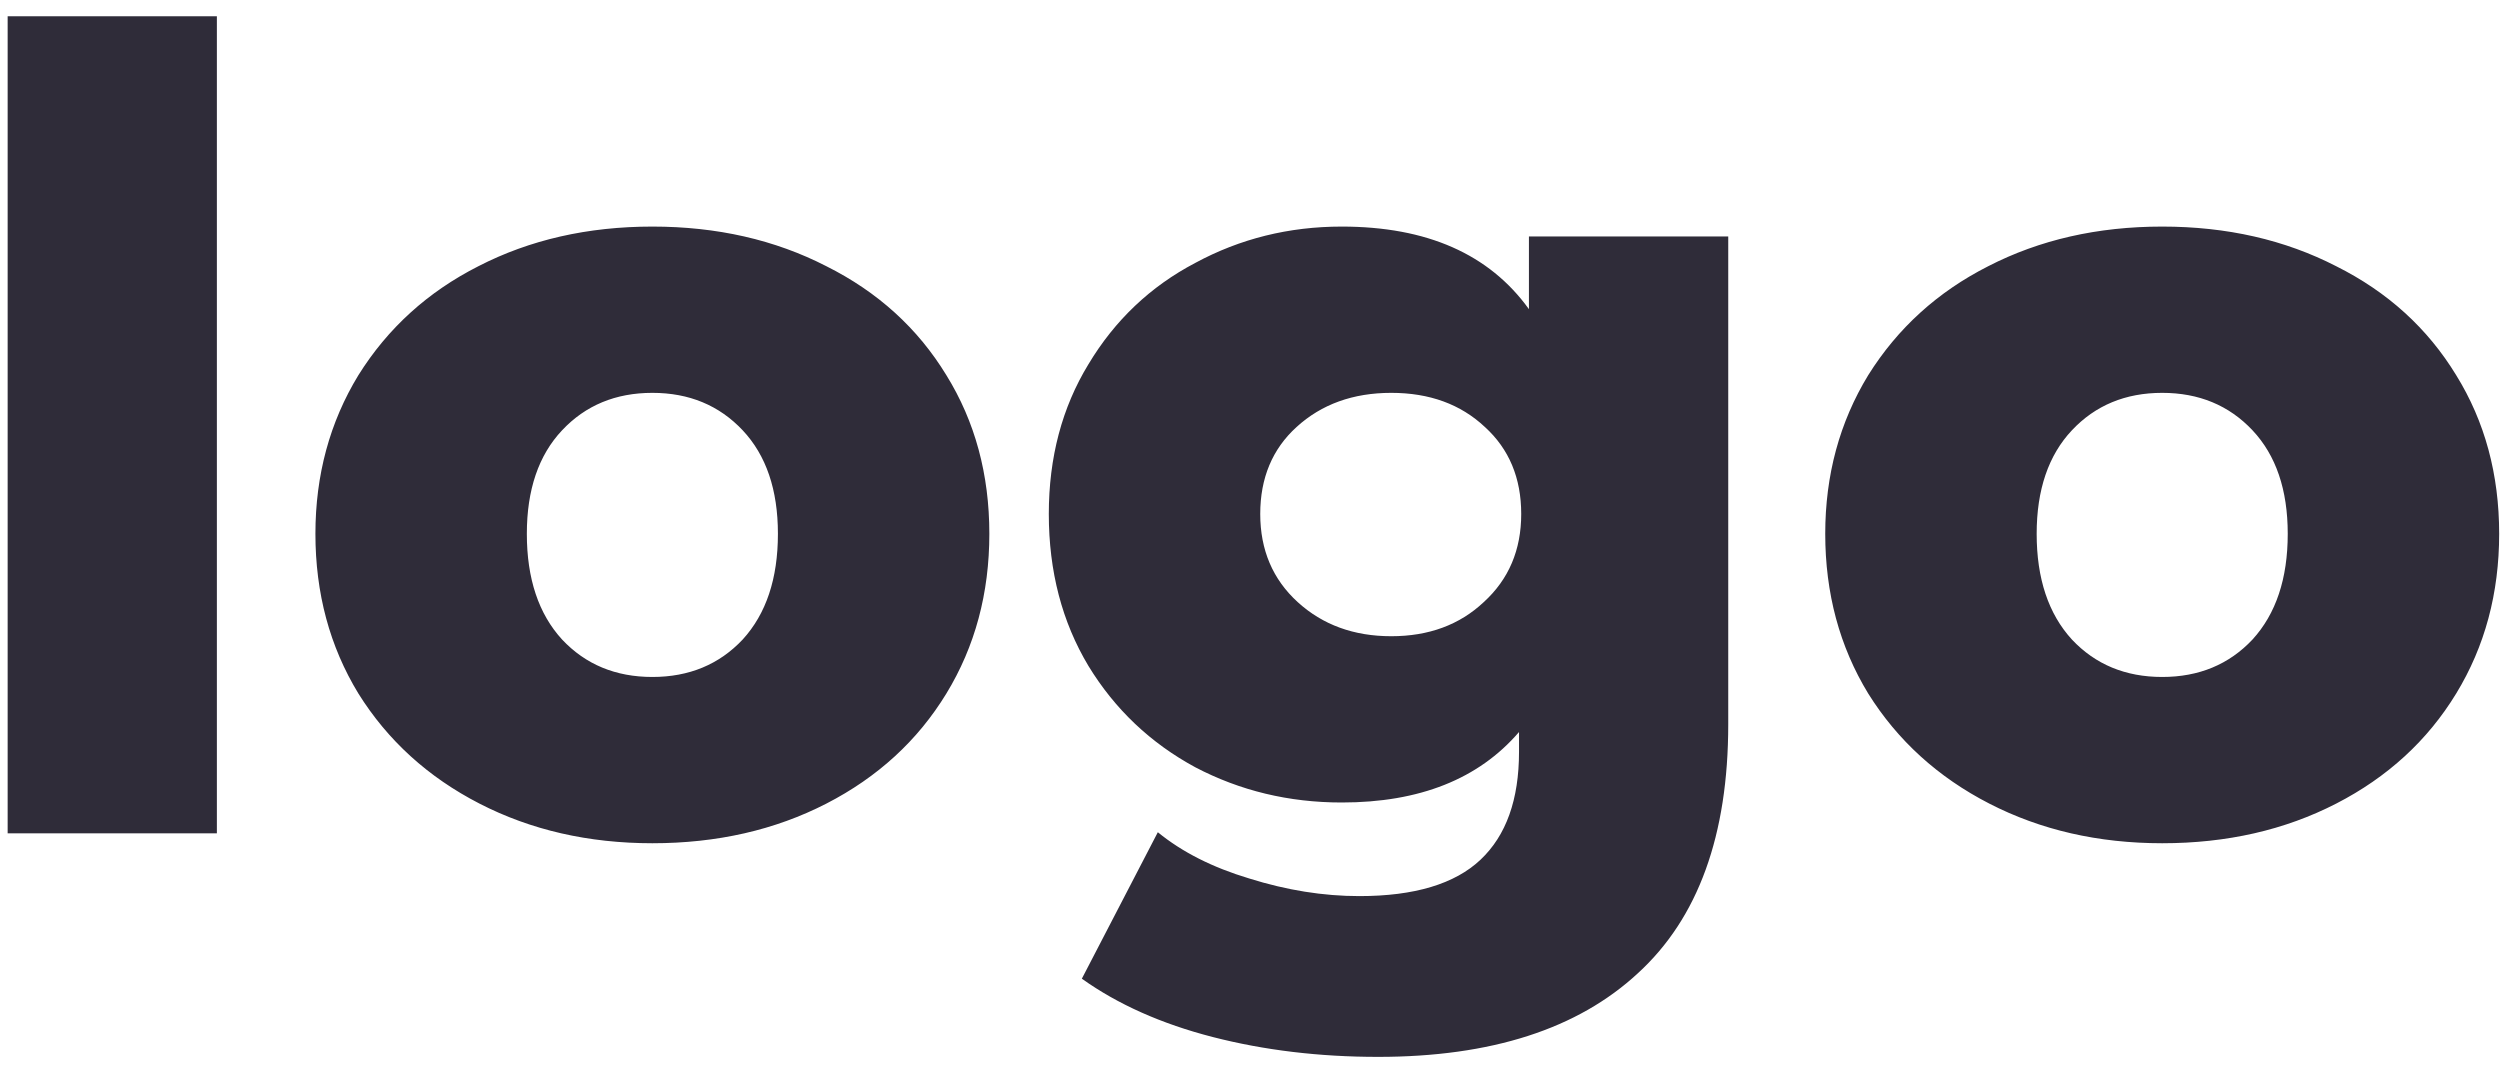 <svg width="84" height="36" viewBox="0 0 84 36" fill="none" xmlns="http://www.w3.org/2000/svg">
<path d="M0.257 0.546H7.287V28H0.257V0.546ZM21.92 28.333C19.774 28.333 17.837 27.889 16.111 27.001C14.384 26.113 13.027 24.88 12.041 23.301C11.079 21.722 10.598 19.934 10.598 17.936C10.598 15.963 11.079 14.187 12.041 12.608C13.027 11.029 14.372 9.808 16.074 8.945C17.8 8.057 19.749 7.613 21.92 7.613C24.09 7.613 26.039 8.057 27.766 8.945C29.492 9.808 30.837 11.029 31.799 12.608C32.761 14.162 33.242 15.938 33.242 17.936C33.242 19.934 32.761 21.722 31.799 23.301C30.837 24.88 29.492 26.113 27.766 27.001C26.039 27.889 24.09 28.333 21.92 28.333ZM21.92 22.746C23.153 22.746 24.164 22.327 24.954 21.488C25.743 20.625 26.138 19.441 26.138 17.936C26.138 16.456 25.743 15.297 24.954 14.458C24.164 13.619 23.153 13.2 21.92 13.2C20.686 13.2 19.675 13.619 18.886 14.458C18.096 15.297 17.702 16.456 17.702 17.936C17.702 19.441 18.096 20.625 18.886 21.488C19.675 22.327 20.686 22.746 21.92 22.746ZM58.069 7.946V24.337C58.069 28.062 57.058 30.849 55.035 32.699C53.013 34.574 50.102 35.511 46.303 35.511C44.33 35.511 42.48 35.289 40.753 34.845C39.026 34.401 37.559 33.747 36.35 32.884L38.903 27.963C39.717 28.629 40.741 29.147 41.974 29.517C43.232 29.912 44.465 30.109 45.674 30.109C47.524 30.109 48.881 29.702 49.744 28.888C50.608 28.074 51.039 26.865 51.039 25.262V24.596C49.682 26.175 47.697 26.964 45.082 26.964C43.306 26.964 41.666 26.569 40.161 25.78C38.657 24.966 37.46 23.831 36.572 22.376C35.684 20.896 35.24 19.194 35.24 17.27C35.24 15.371 35.684 13.693 36.572 12.238C37.46 10.758 38.657 9.623 40.161 8.834C41.666 8.02 43.306 7.613 45.082 7.613C47.944 7.613 50.04 8.538 51.372 10.388V7.946H58.069ZM46.747 21.377C48.005 21.377 49.041 20.995 49.855 20.23C50.694 19.465 51.113 18.479 51.113 17.27C51.113 16.061 50.706 15.087 49.892 14.347C49.078 13.582 48.03 13.2 46.747 13.2C45.465 13.2 44.404 13.582 43.565 14.347C42.751 15.087 42.344 16.061 42.344 17.27C42.344 18.479 42.764 19.465 43.602 20.23C44.441 20.995 45.489 21.377 46.747 21.377ZM72.65 28.333C70.504 28.333 68.568 27.889 66.841 27.001C65.114 26.113 63.758 24.88 62.771 23.301C61.809 21.722 61.328 19.934 61.328 17.936C61.328 15.963 61.809 14.187 62.771 12.608C63.758 11.029 65.102 9.808 66.804 8.945C68.531 8.057 70.479 7.613 72.65 7.613C74.821 7.613 76.769 8.057 78.496 8.945C80.223 9.808 81.567 11.029 82.529 12.608C83.491 14.162 83.972 15.938 83.972 17.936C83.972 19.934 83.491 21.722 82.529 23.301C81.567 24.88 80.223 26.113 78.496 27.001C76.769 27.889 74.821 28.333 72.65 28.333ZM72.65 22.746C73.883 22.746 74.895 22.327 75.684 21.488C76.473 20.625 76.868 19.441 76.868 17.936C76.868 16.456 76.473 15.297 75.684 14.458C74.895 13.619 73.883 13.2 72.65 13.2C71.417 13.2 70.405 13.619 69.616 14.458C68.827 15.297 68.432 16.456 68.432 17.936C68.432 19.441 68.827 20.625 69.616 21.488C70.405 22.327 71.417 22.746 72.65 22.746Z" fill="#2F2C39"/>
</svg>
